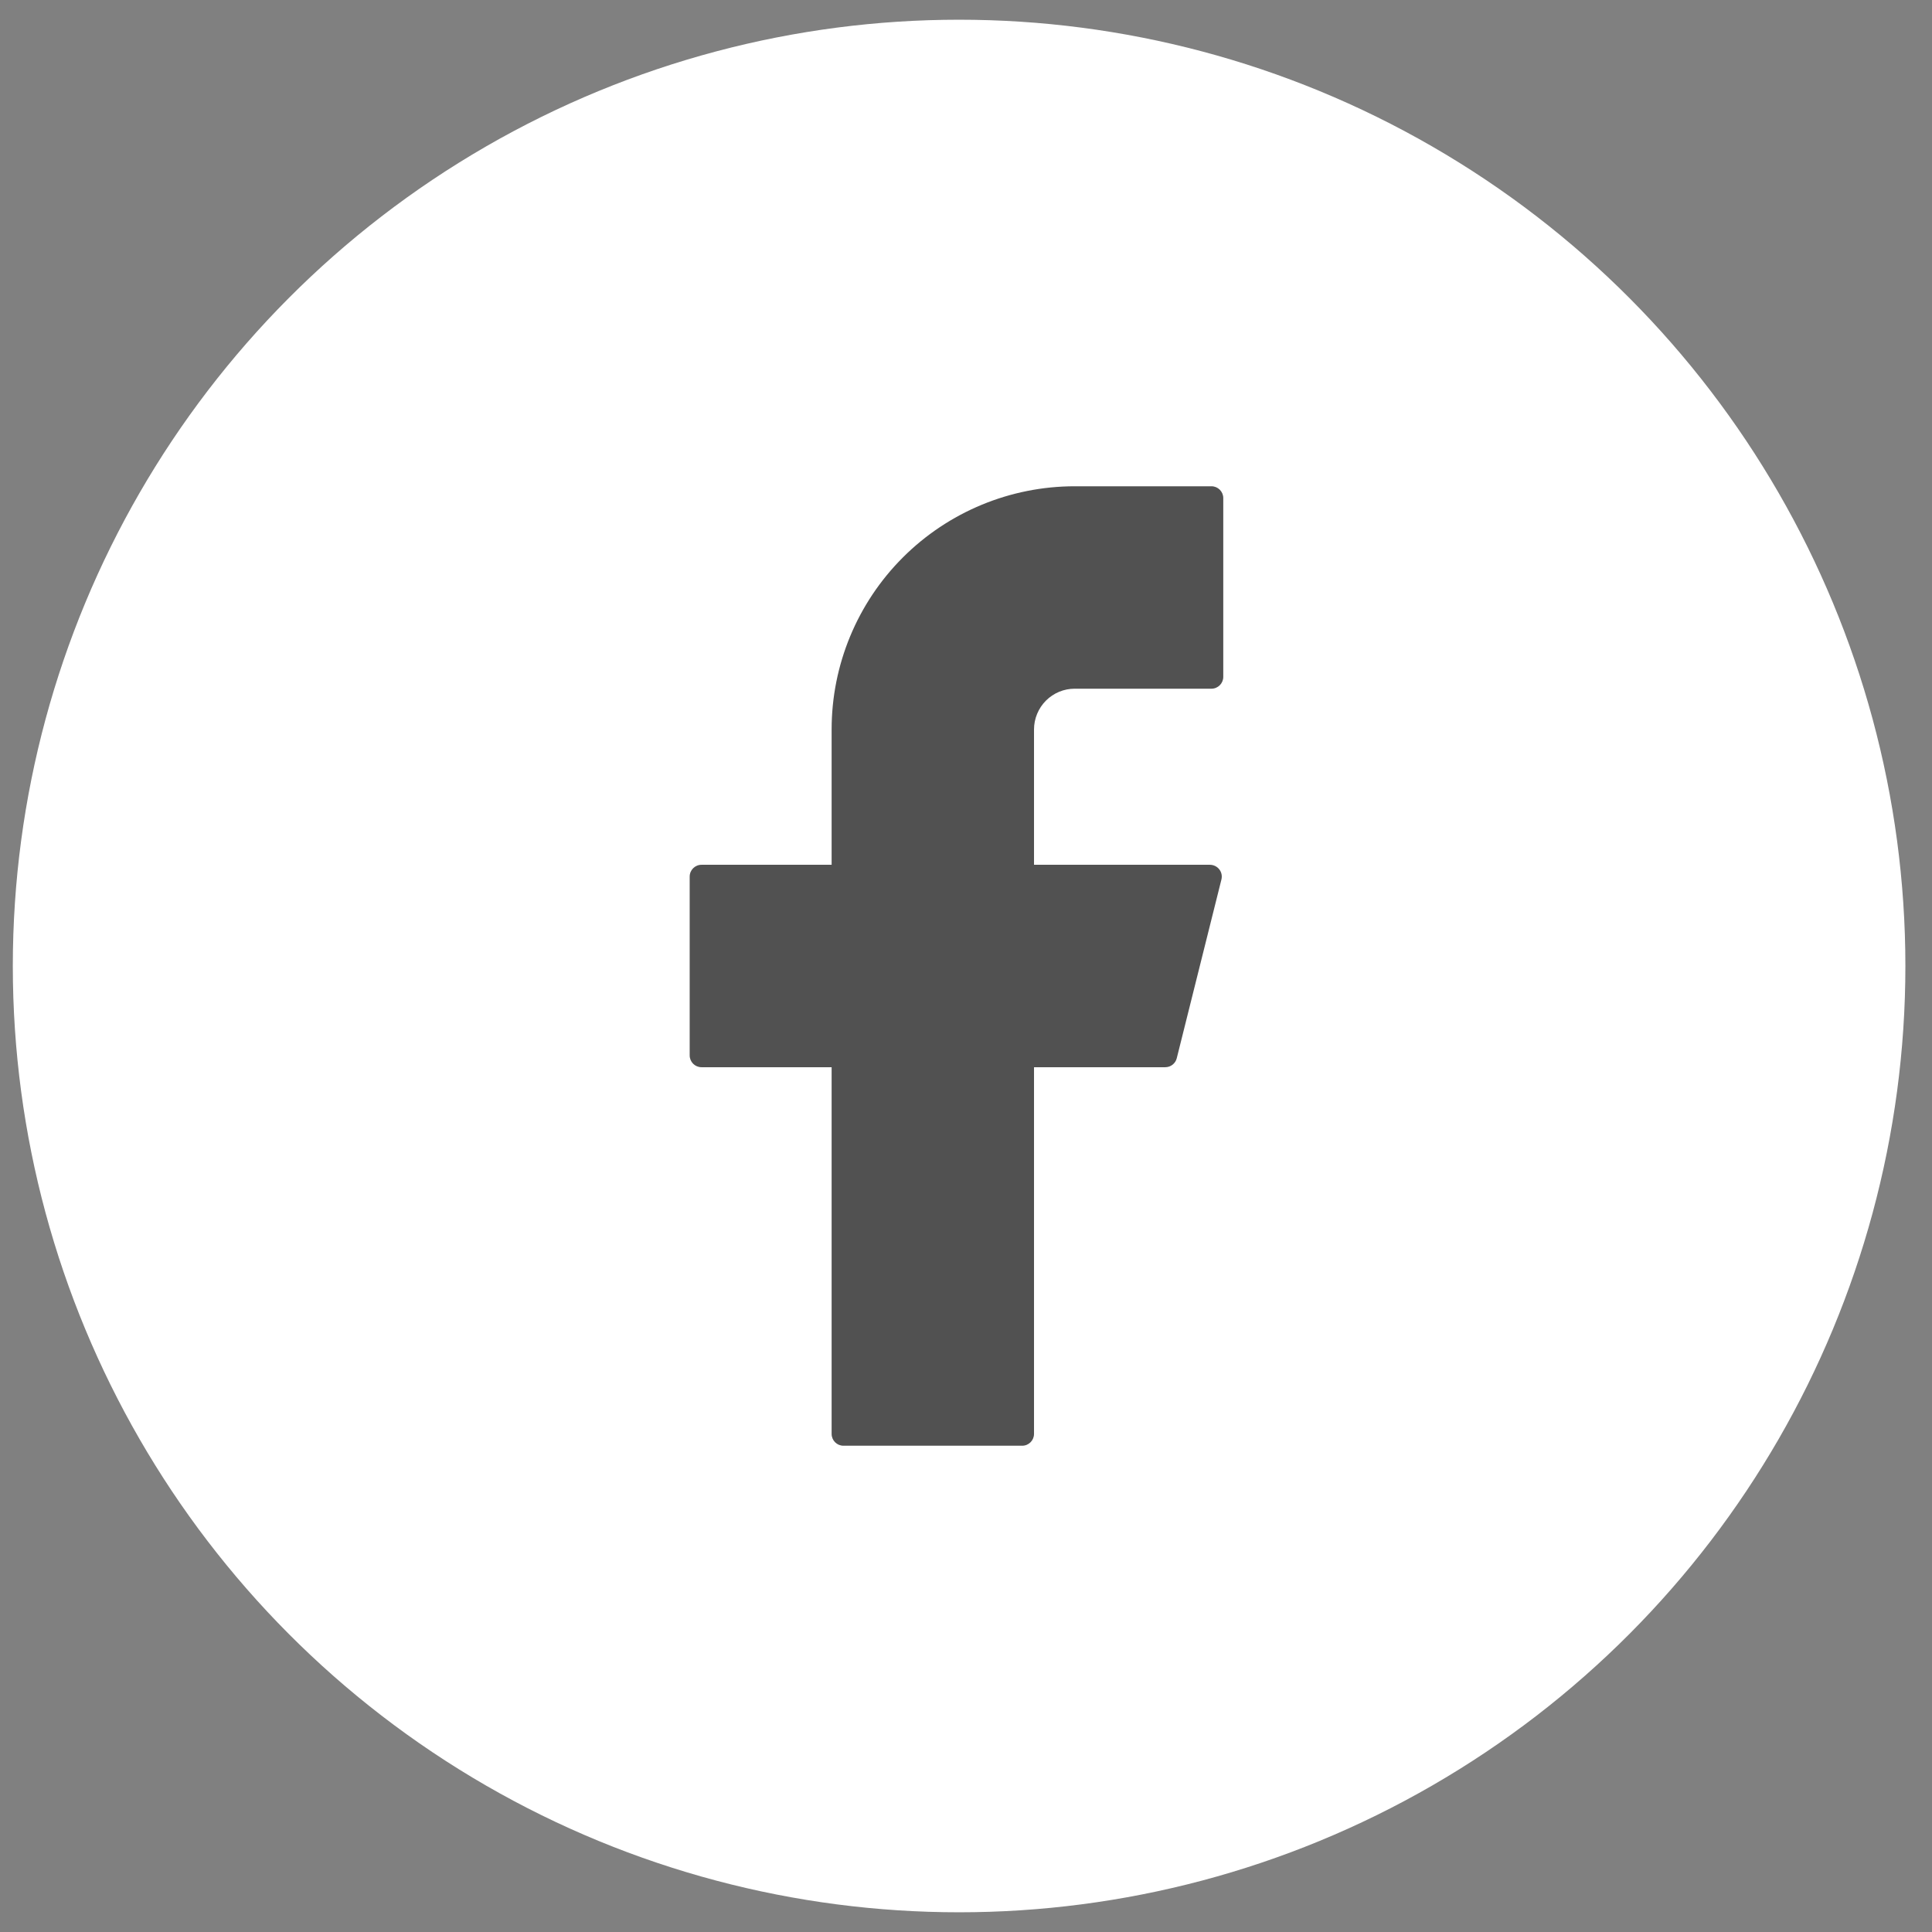 <svg width="49" height="49" viewBox="0 0 49 49" fill="none" xmlns="http://www.w3.org/2000/svg">
<rect x="0" y="0" width="49" height="49" fill="#808080" stroke="none"/>
<circle cx="24.325" cy="24.5" r="24" fill="white"/>
<path d="M27.258 12.333C25.623 12.333 24.054 12.983 22.898 14.139C21.741 15.296 21.092 16.864 21.092 18.5V21.933H17.792C17.626 21.933 17.492 22.067 17.492 22.233V26.767C17.492 26.932 17.625 27.067 17.792 27.067H21.092V36.367C21.092 36.532 21.225 36.667 21.392 36.667H25.925C26.09 36.667 26.225 36.533 26.225 36.367V27.067H29.554C29.692 27.067 29.812 26.973 29.845 26.84L30.978 22.307C30.989 22.262 30.99 22.216 30.981 22.172C30.972 22.127 30.952 22.085 30.924 22.049C30.896 22.013 30.86 21.984 30.819 21.964C30.778 21.944 30.733 21.933 30.688 21.933H26.225V18.5C26.225 18.364 26.252 18.23 26.304 18.105C26.356 17.979 26.432 17.865 26.528 17.769C26.624 17.673 26.738 17.597 26.863 17.545C26.988 17.493 27.123 17.467 27.258 17.467H30.725C30.89 17.467 31.025 17.333 31.025 17.167V12.633C31.025 12.468 30.892 12.333 30.725 12.333H27.258Z" fill="#515151"/>
</svg>

